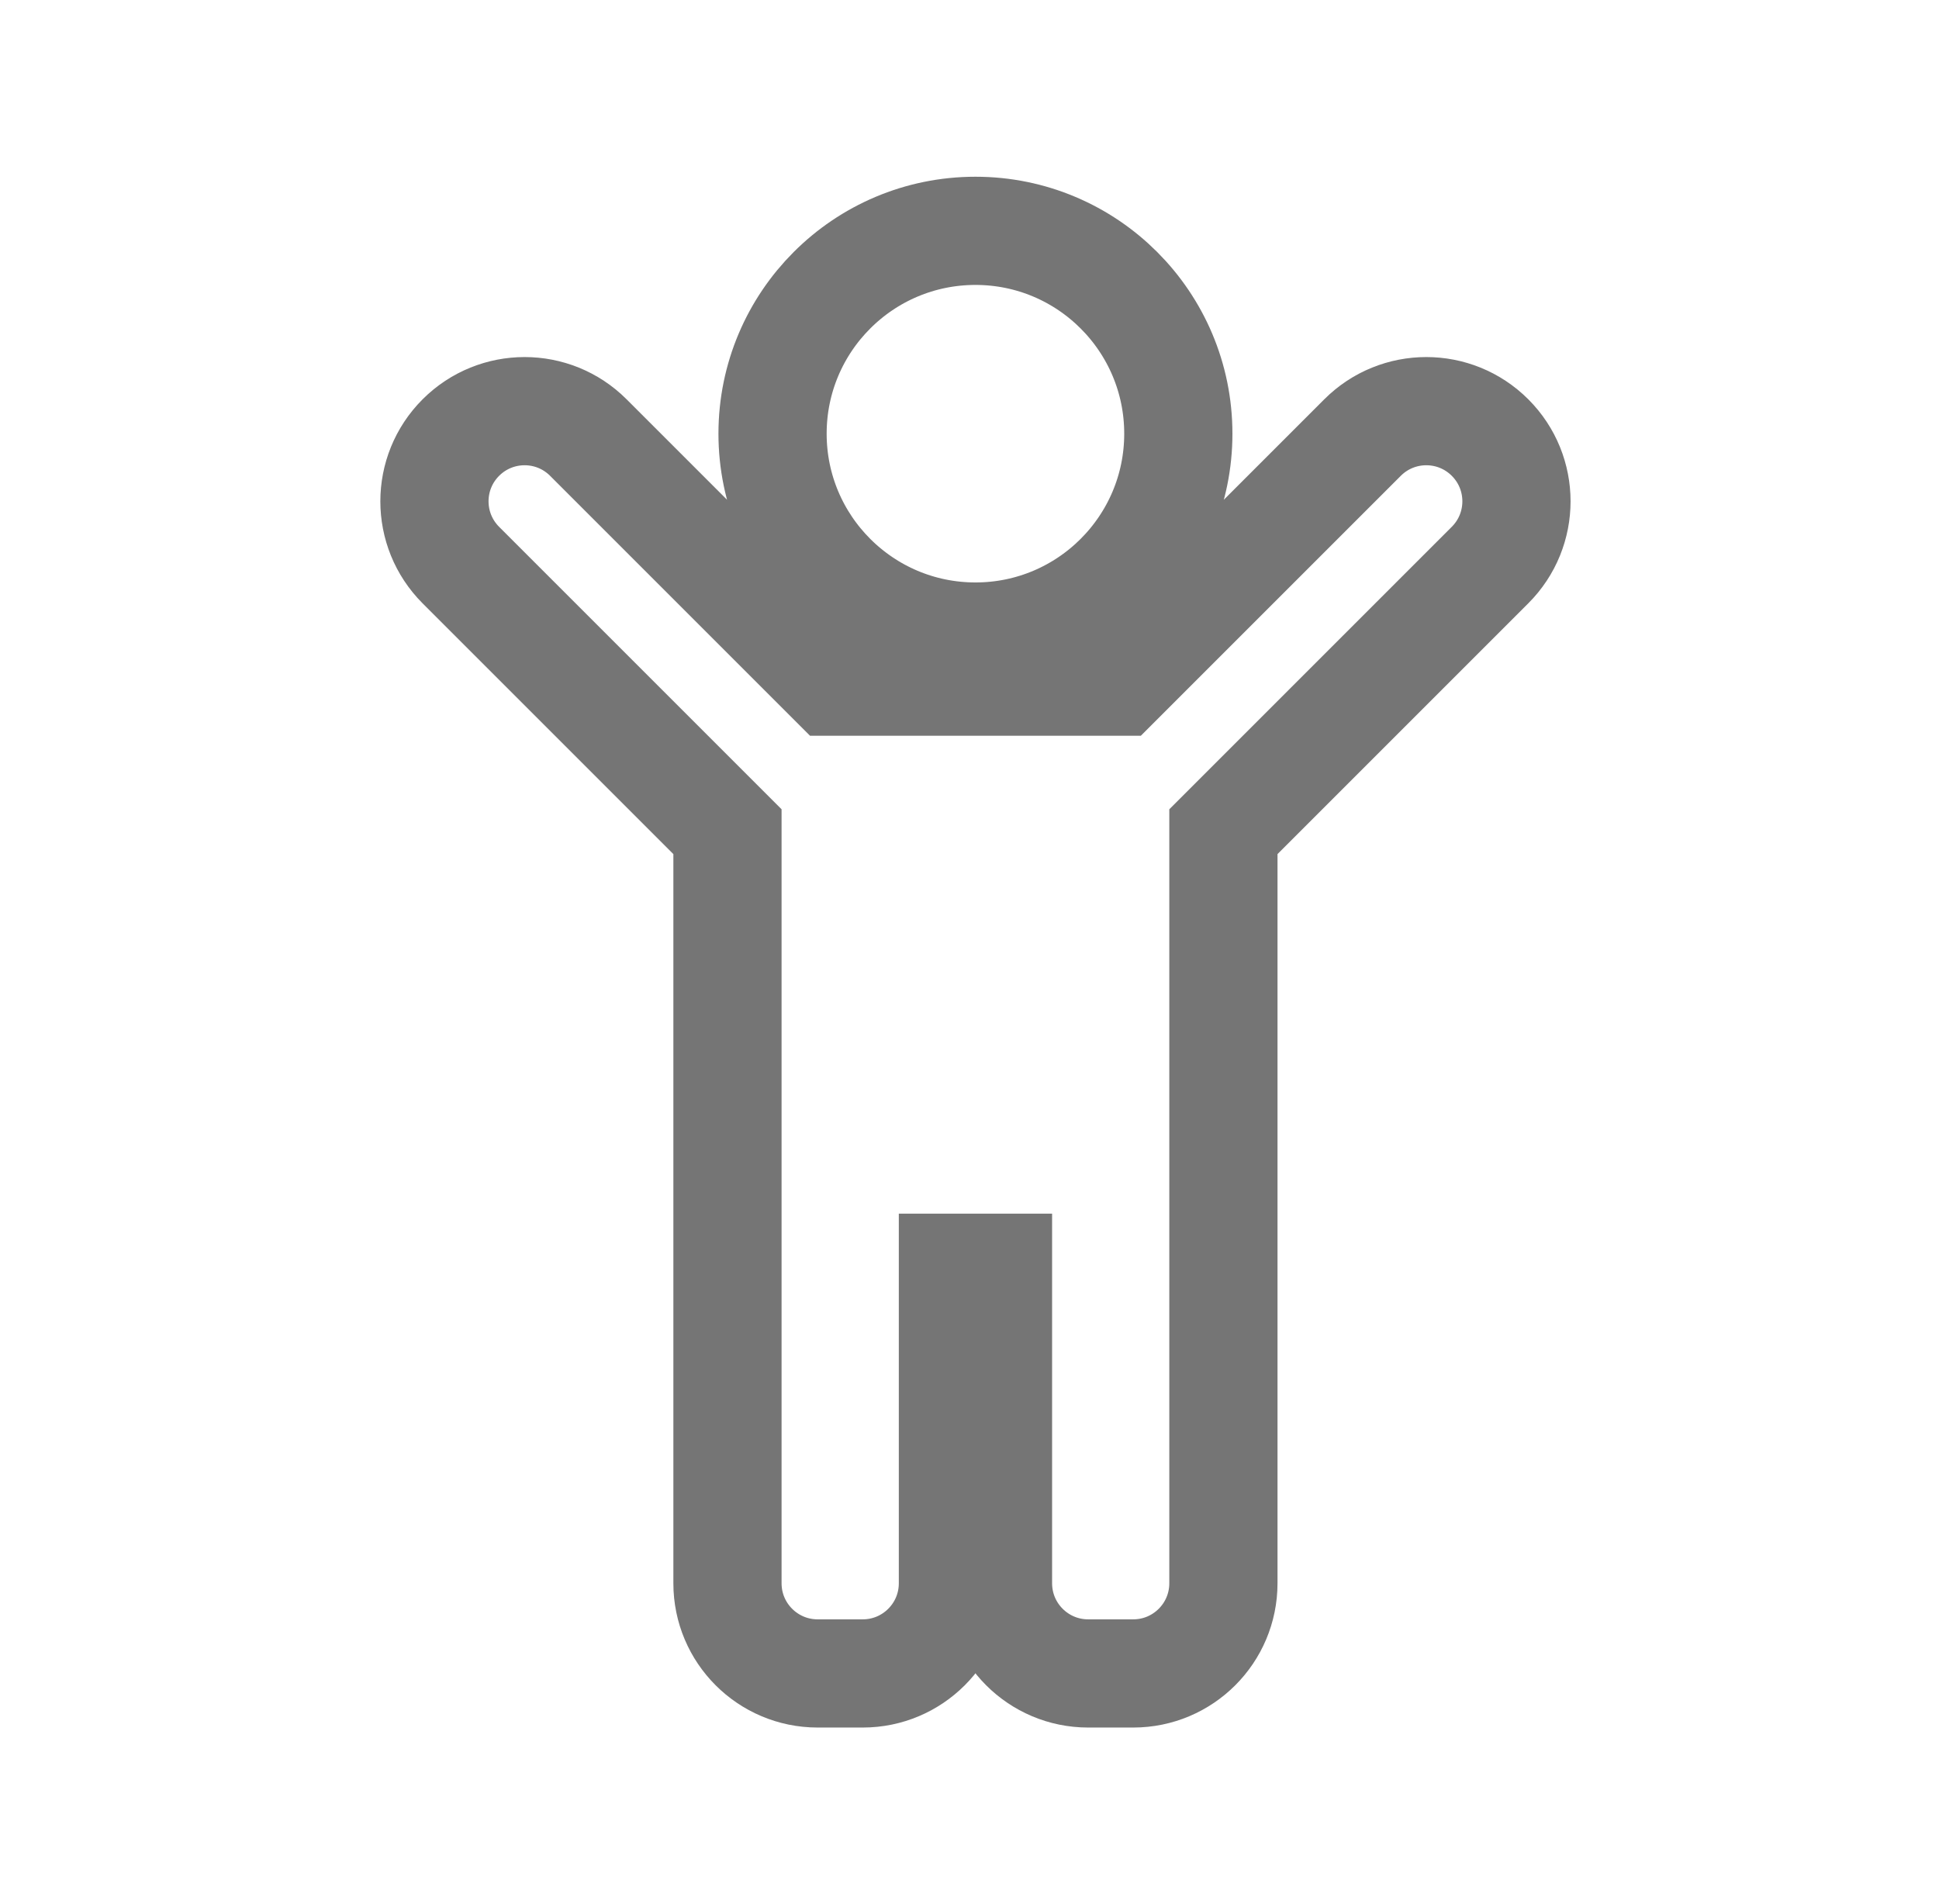 <svg width="56" height="55" viewBox="0 0 56 55" fill="none" xmlns="http://www.w3.org/2000/svg">
<path d="M22.312 12.526C22.312 9.29 24.936 6.667 28.172 6.667C31.408 6.667 34.031 9.29 34.031 12.526C34.031 15.762 31.408 18.385 28.172 18.385C24.936 18.385 22.312 15.762 22.312 12.526ZM43.034 12.638C42.017 11.621 40.368 11.621 39.351 12.638L32.301 19.688L24.042 19.688L16.992 12.638C15.976 11.621 14.327 11.621 13.31 12.638C12.293 13.655 12.293 15.304 13.31 16.321L21.01 24.021L21.01 45.729C21.01 47.167 22.176 48.333 23.615 48.333H24.917C26.355 48.333 27.521 47.167 27.521 45.729V36.615H28.823L28.823 45.729C28.823 47.167 29.989 48.333 31.427 48.333H32.729C34.167 48.333 35.333 47.167 35.333 45.729L35.333 24.021L43.034 16.32C44.051 15.303 44.051 13.655 43.034 12.638V12.638Z" stroke="#757575" stroke-width="3.125"/>
</svg>
